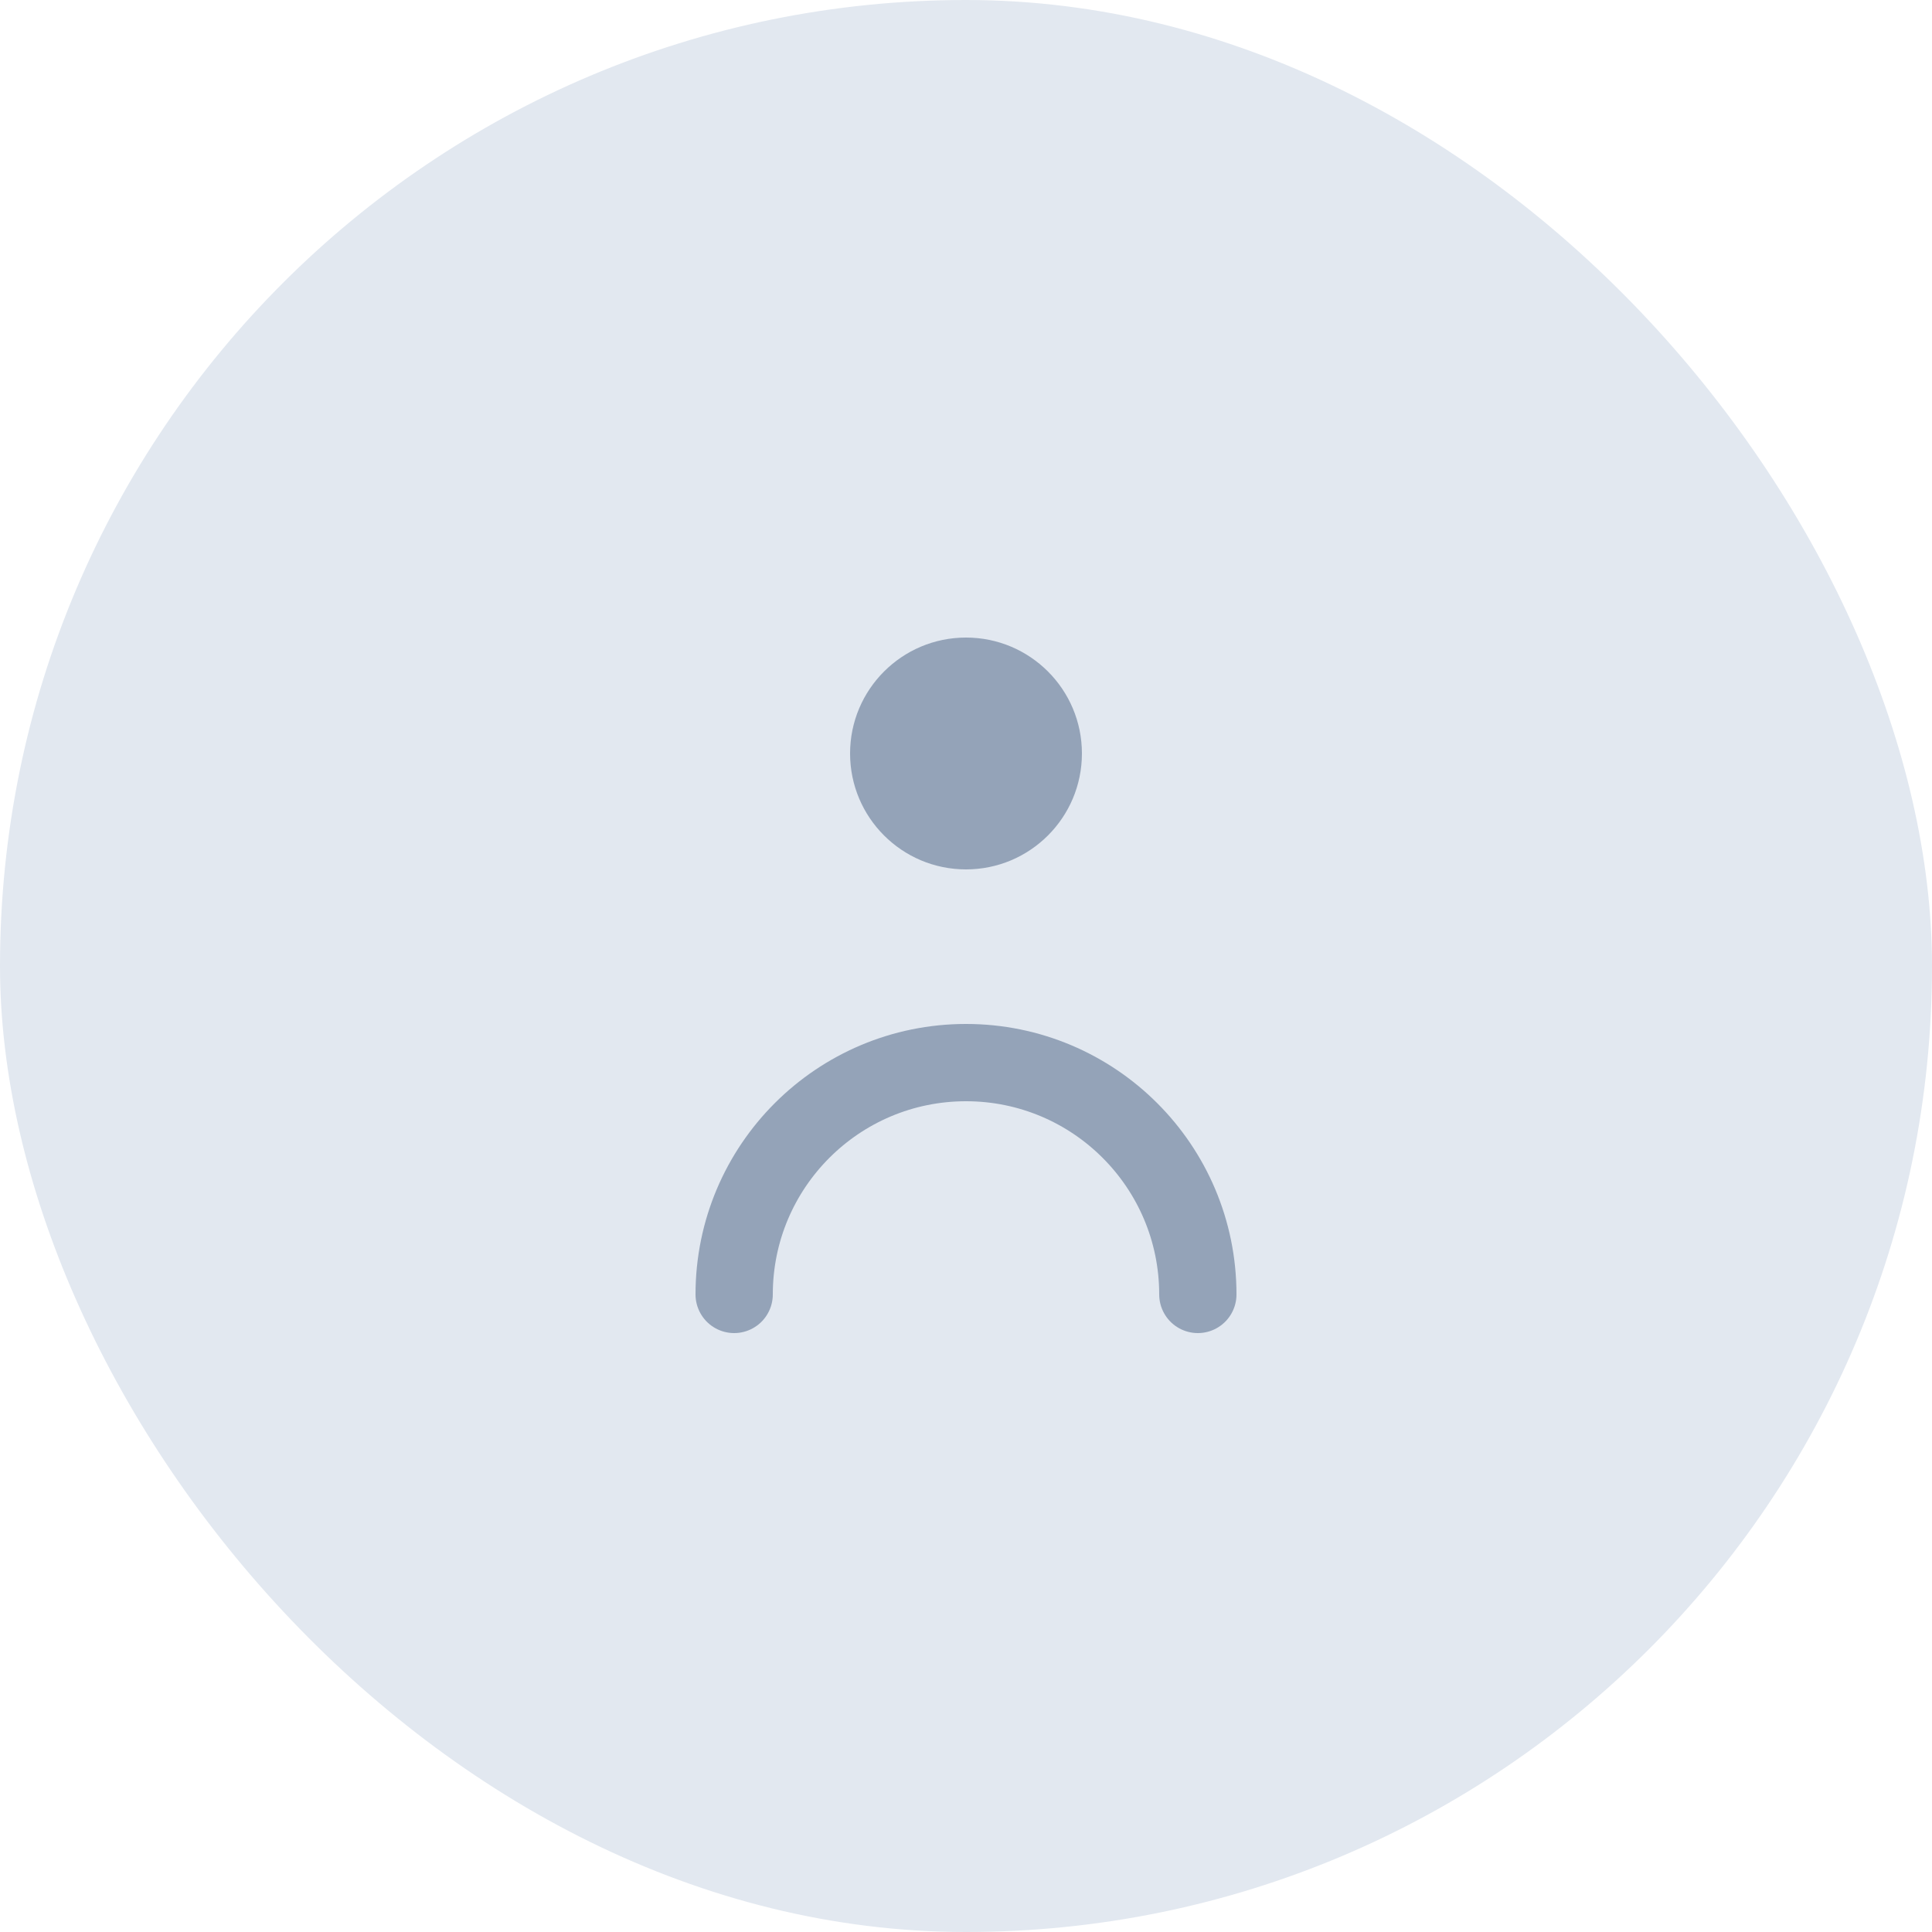 <?xml version="1.0" encoding="UTF-8"?>
<svg width="100" height="100" viewBox="0 0 100 100" fill="none" xmlns="http://www.w3.org/2000/svg">
  <rect width="100" height="100" rx="50" fill="#E2E8F0"/>
  <path d="M50 45C53.314 45 56 42.314 56 39C56 35.686 53.314 33 50 33C46.686 33 44 35.686 44 39C44 42.314 46.686 45 50 45Z" fill="#94A3B8"/>
  <path d="M62 67C62 60.373 56.627 55 50 55C43.373 55 38 60.373 38 67" stroke="#94A3B8" stroke-width="4" stroke-linecap="round"/>
</svg> 